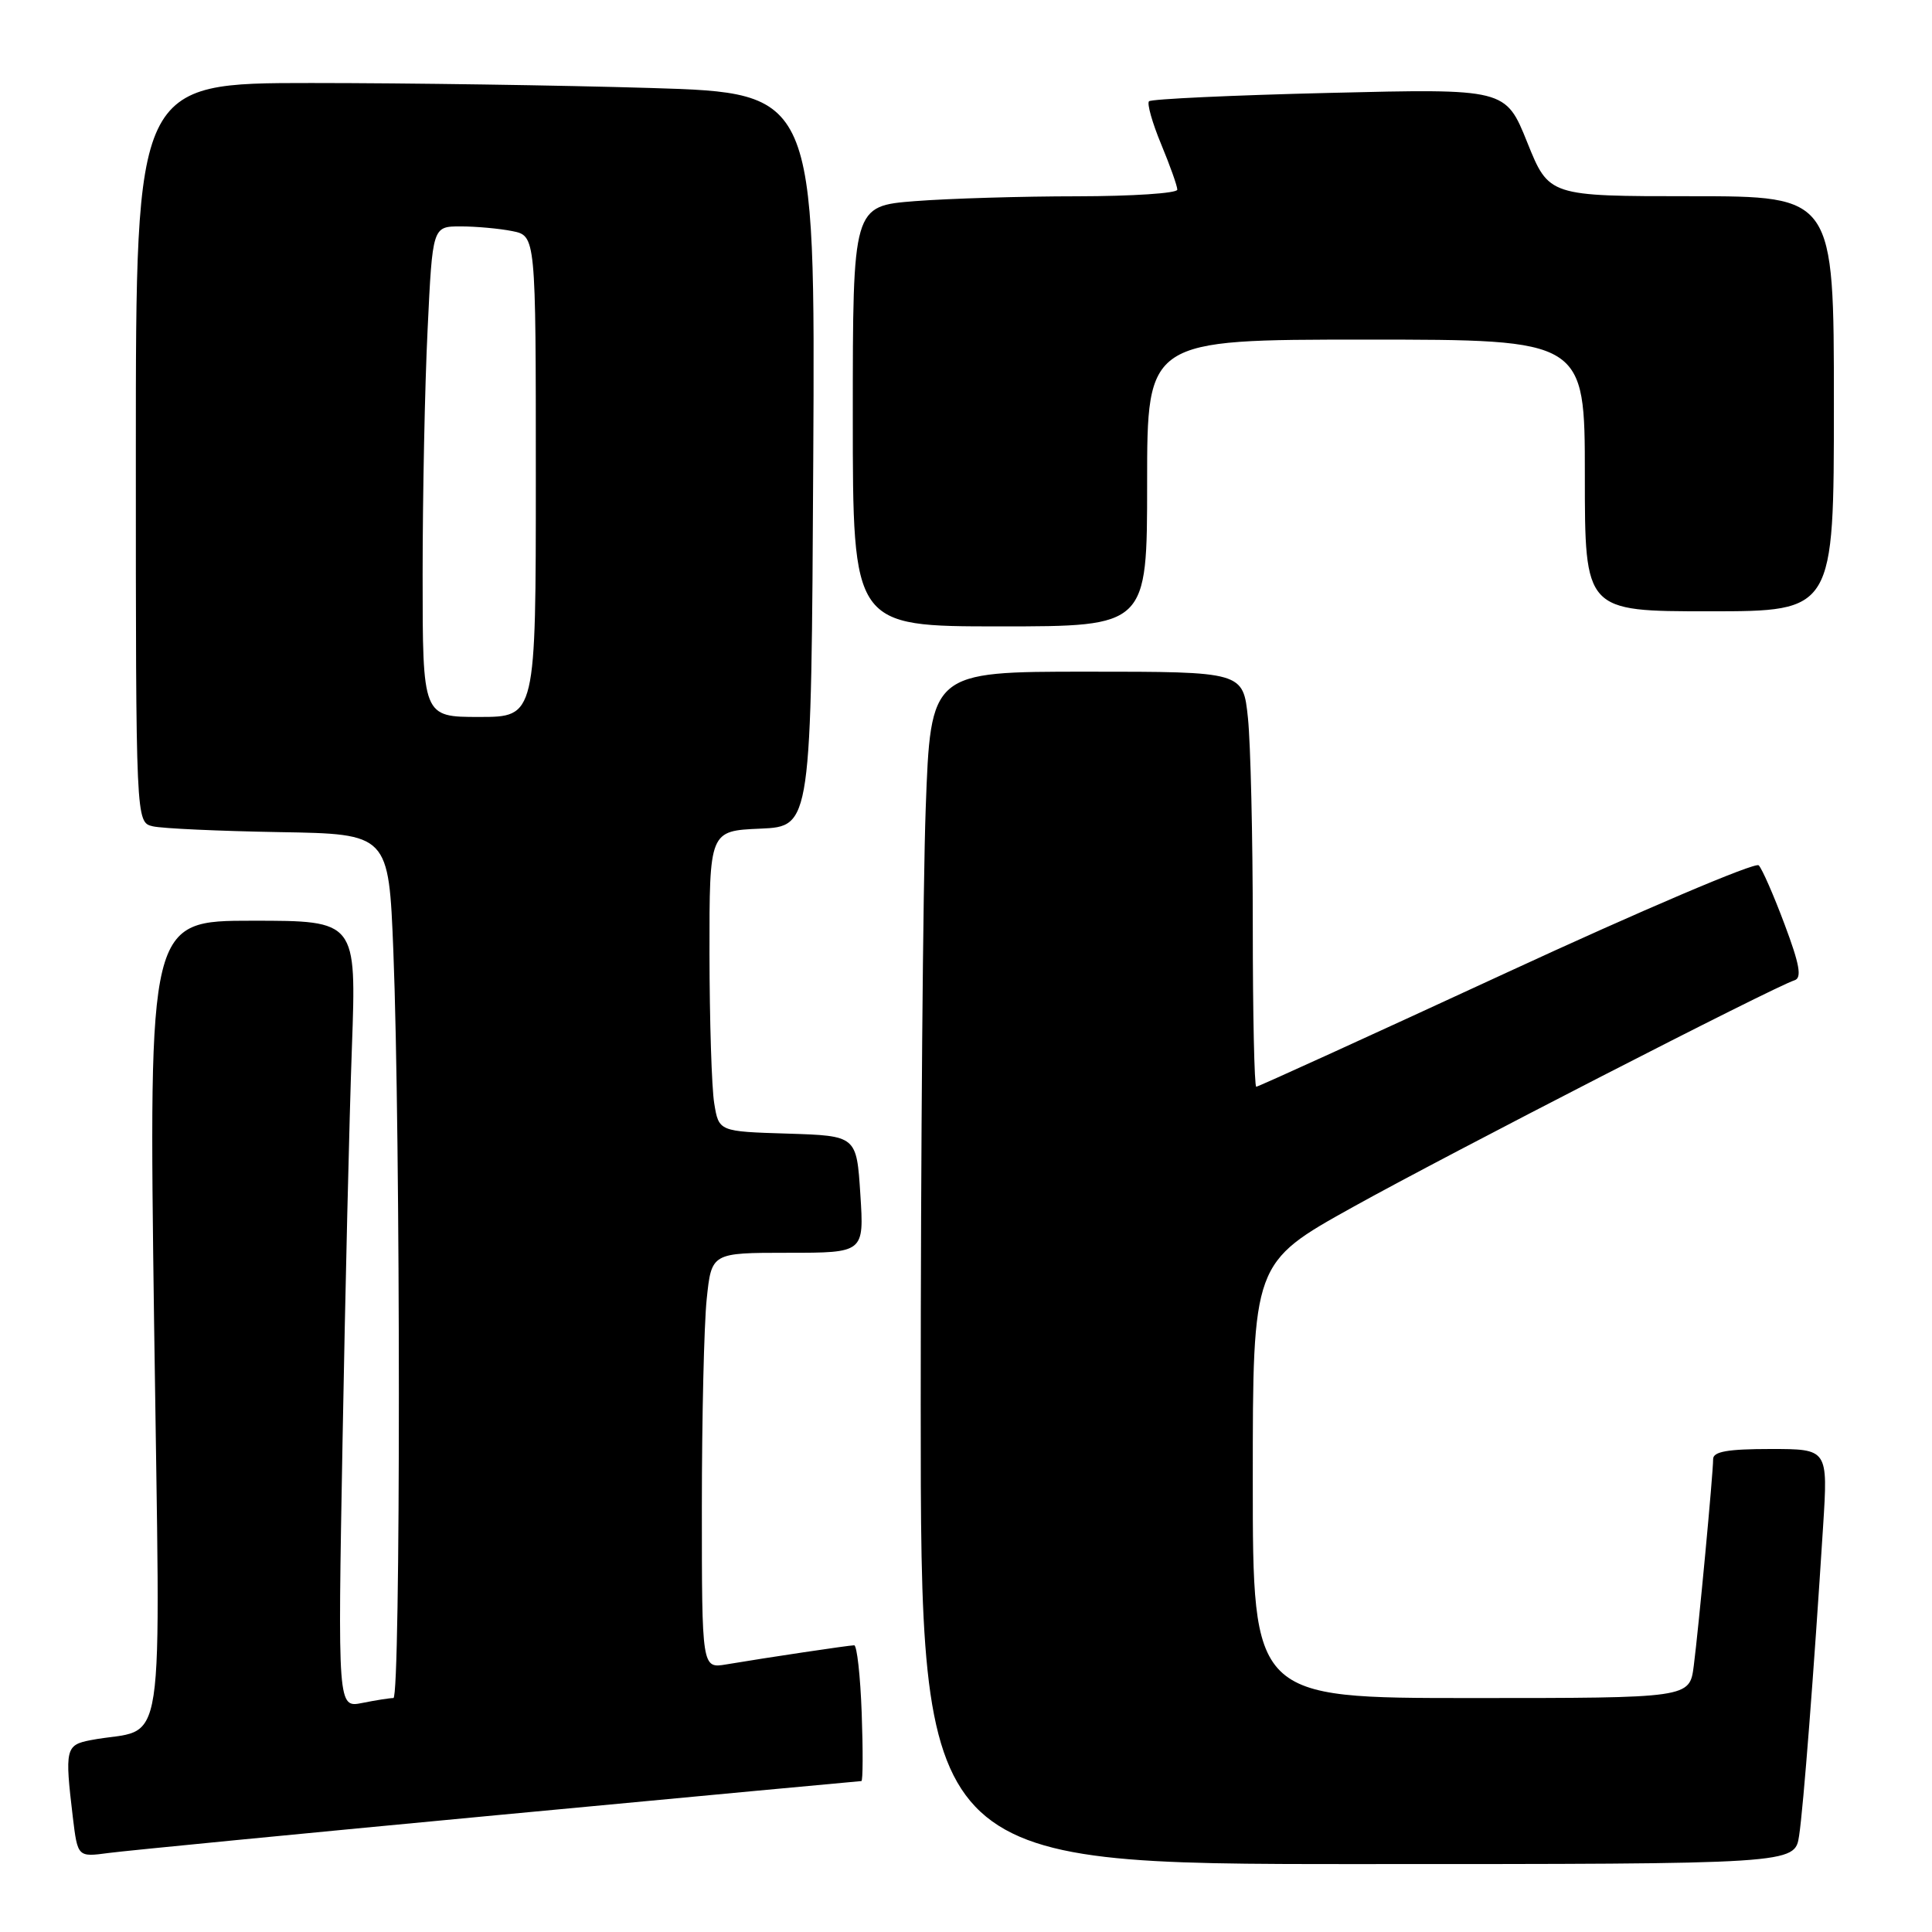<?xml version="1.0" encoding="UTF-8" standalone="no"?>
<!DOCTYPE svg PUBLIC "-//W3C//DTD SVG 1.1//EN" "http://www.w3.org/Graphics/SVG/1.1/DTD/svg11.dtd" >
<svg xmlns="http://www.w3.org/2000/svg" xmlns:xlink="http://www.w3.org/1999/xlink" version="1.1" viewBox="0 0 256 256">
 <g >
 <path fill="currentColor"
d=" M 238.39 243.25 C 238.96 239.51 240.34 221.64 241.57 202.25 C 242.22 192.00 242.22 192.00 234.61 192.00 C 228.95 192.00 227.00 192.34 227.00 193.33 C 227.00 195.23 225.08 215.71 224.43 220.75 C 223.88 225.00 223.88 225.00 194.94 225.00 C 166.00 225.00 166.00 225.00 166.00 196.16 C 166.00 167.32 166.00 167.32 179.25 159.95 C 191.80 152.97 235.02 130.77 237.79 129.89 C 238.78 129.57 238.46 127.79 236.47 122.49 C 235.03 118.64 233.49 115.12 233.04 114.66 C 232.59 114.20 217.52 120.61 199.57 128.91 C 181.61 137.21 166.71 144.00 166.46 144.00 C 166.21 144.00 166.00 134.39 166.00 122.65 C 166.00 110.90 165.71 98.53 165.36 95.15 C 164.72 89.00 164.72 89.00 144.02 89.00 C 123.32 89.00 123.32 89.00 122.66 107.16 C 122.30 117.15 122.00 152.70 122.00 186.16 C 122.00 247.00 122.00 247.00 179.91 247.00 C 237.82 247.00 237.82 247.00 238.39 243.25 Z  M 66.14 240.49 C 92.35 238.02 113.95 236.00 114.14 236.00 C 114.34 236.00 114.36 231.95 114.18 227.00 C 114.00 222.05 113.55 218.00 113.18 218.01 C 112.46 218.02 101.73 219.62 96.25 220.54 C 93.00 221.09 93.00 221.09 93.00 199.69 C 93.00 187.92 93.29 175.53 93.64 172.15 C 94.28 166.00 94.28 166.00 104.39 166.00 C 114.50 166.00 114.50 166.00 114.00 158.25 C 113.50 150.50 113.50 150.50 104.38 150.21 C 95.25 149.93 95.25 149.93 94.64 146.21 C 94.30 144.17 94.02 135.21 94.01 126.30 C 94.00 110.09 94.00 110.09 100.75 109.80 C 107.50 109.50 107.50 109.50 107.76 60.91 C 108.02 12.32 108.02 12.32 86.26 11.66 C 74.29 11.30 54.04 11.00 41.25 11.00 C 18.00 11.00 18.00 11.00 18.00 59.98 C 18.00 108.96 18.00 108.96 20.25 109.49 C 21.49 109.78 29.02 110.12 37.00 110.26 C 51.50 110.50 51.50 110.50 52.12 126.00 C 53.09 150.45 53.10 225.00 52.13 225.00 C 51.64 225.00 49.79 225.29 48.00 225.65 C 44.75 226.30 44.75 226.30 45.39 190.90 C 45.74 171.43 46.29 147.96 46.63 138.75 C 47.23 122.00 47.23 122.00 33.46 122.00 C 19.70 122.00 19.70 122.00 20.42 175.40 C 21.23 235.09 22.22 228.61 12.00 230.58 C 8.69 231.22 8.57 231.74 9.65 240.79 C 10.29 246.08 10.29 246.08 14.39 245.53 C 16.65 245.23 39.94 242.96 66.14 240.49 Z  M 152.00 64.00 C 152.00 45.00 152.00 45.00 181.00 45.00 C 210.00 45.00 210.00 45.00 210.00 63.00 C 210.00 81.00 210.00 81.00 226.50 81.00 C 243.00 81.00 243.00 81.00 243.00 53.50 C 243.00 26.00 243.00 26.00 224.12 26.00 C 205.24 26.00 205.24 26.00 202.37 18.87 C 199.50 11.74 199.50 11.74 176.14 12.31 C 163.30 12.62 152.55 13.12 152.25 13.42 C 151.96 13.71 152.68 16.27 153.86 19.11 C 155.04 21.95 156.00 24.66 156.00 25.13 C 156.00 25.61 150.04 26.00 142.75 26.01 C 135.46 26.01 125.79 26.30 121.25 26.65 C 113.00 27.30 113.00 27.30 113.00 55.15 C 113.00 83.00 113.00 83.00 132.50 83.00 C 152.00 83.00 152.00 83.00 152.00 64.00 Z  M 56.00 76.16 C 56.00 65.80 56.29 51.17 56.66 43.66 C 57.31 30.00 57.31 30.00 61.03 30.00 C 63.08 30.00 66.16 30.28 67.87 30.62 C 71.00 31.25 71.00 31.25 71.00 63.13 C 71.00 95.00 71.00 95.00 63.50 95.00 C 56.00 95.00 56.00 95.00 56.00 76.16 Z "/>
</g>
</svg>